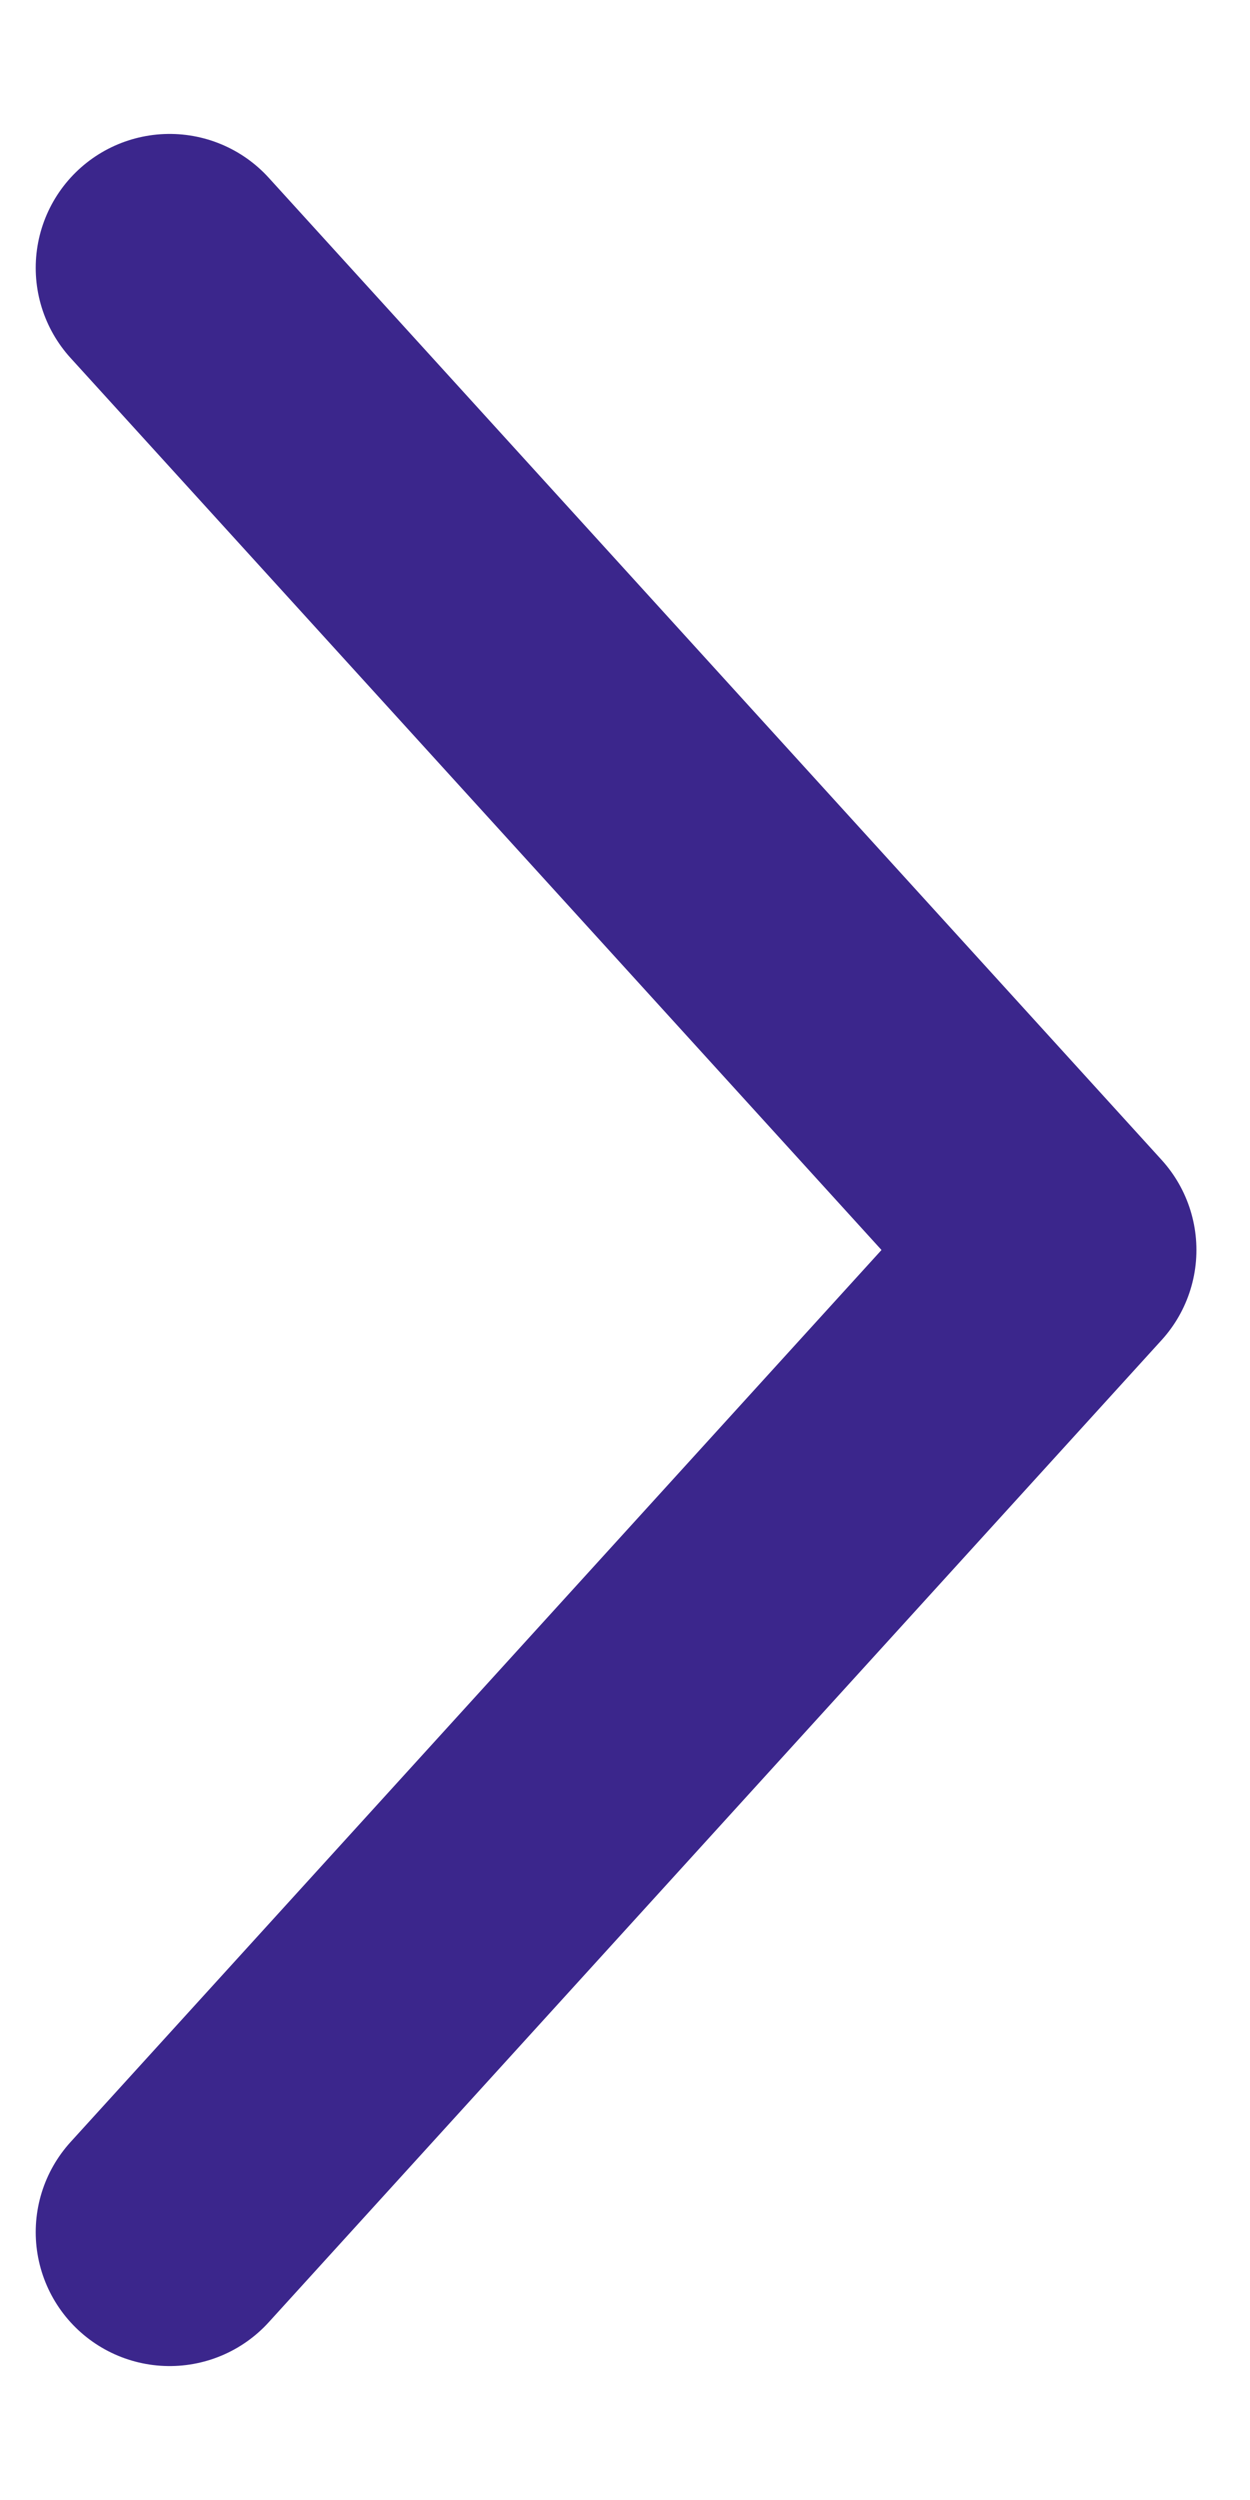 <svg width="7" height="14" viewBox="0 0 7 14" fill="none" xmlns="http://www.w3.org/2000/svg">
<path id="all/&#235;&#139;&#164;&#236;&#157;&#140;" d="M0.95 1.5L5.95 7L0.95 12.5" stroke="#3B268C" stroke-width="1.5" stroke-linecap="round" stroke-linejoin="round"/>
</svg>
